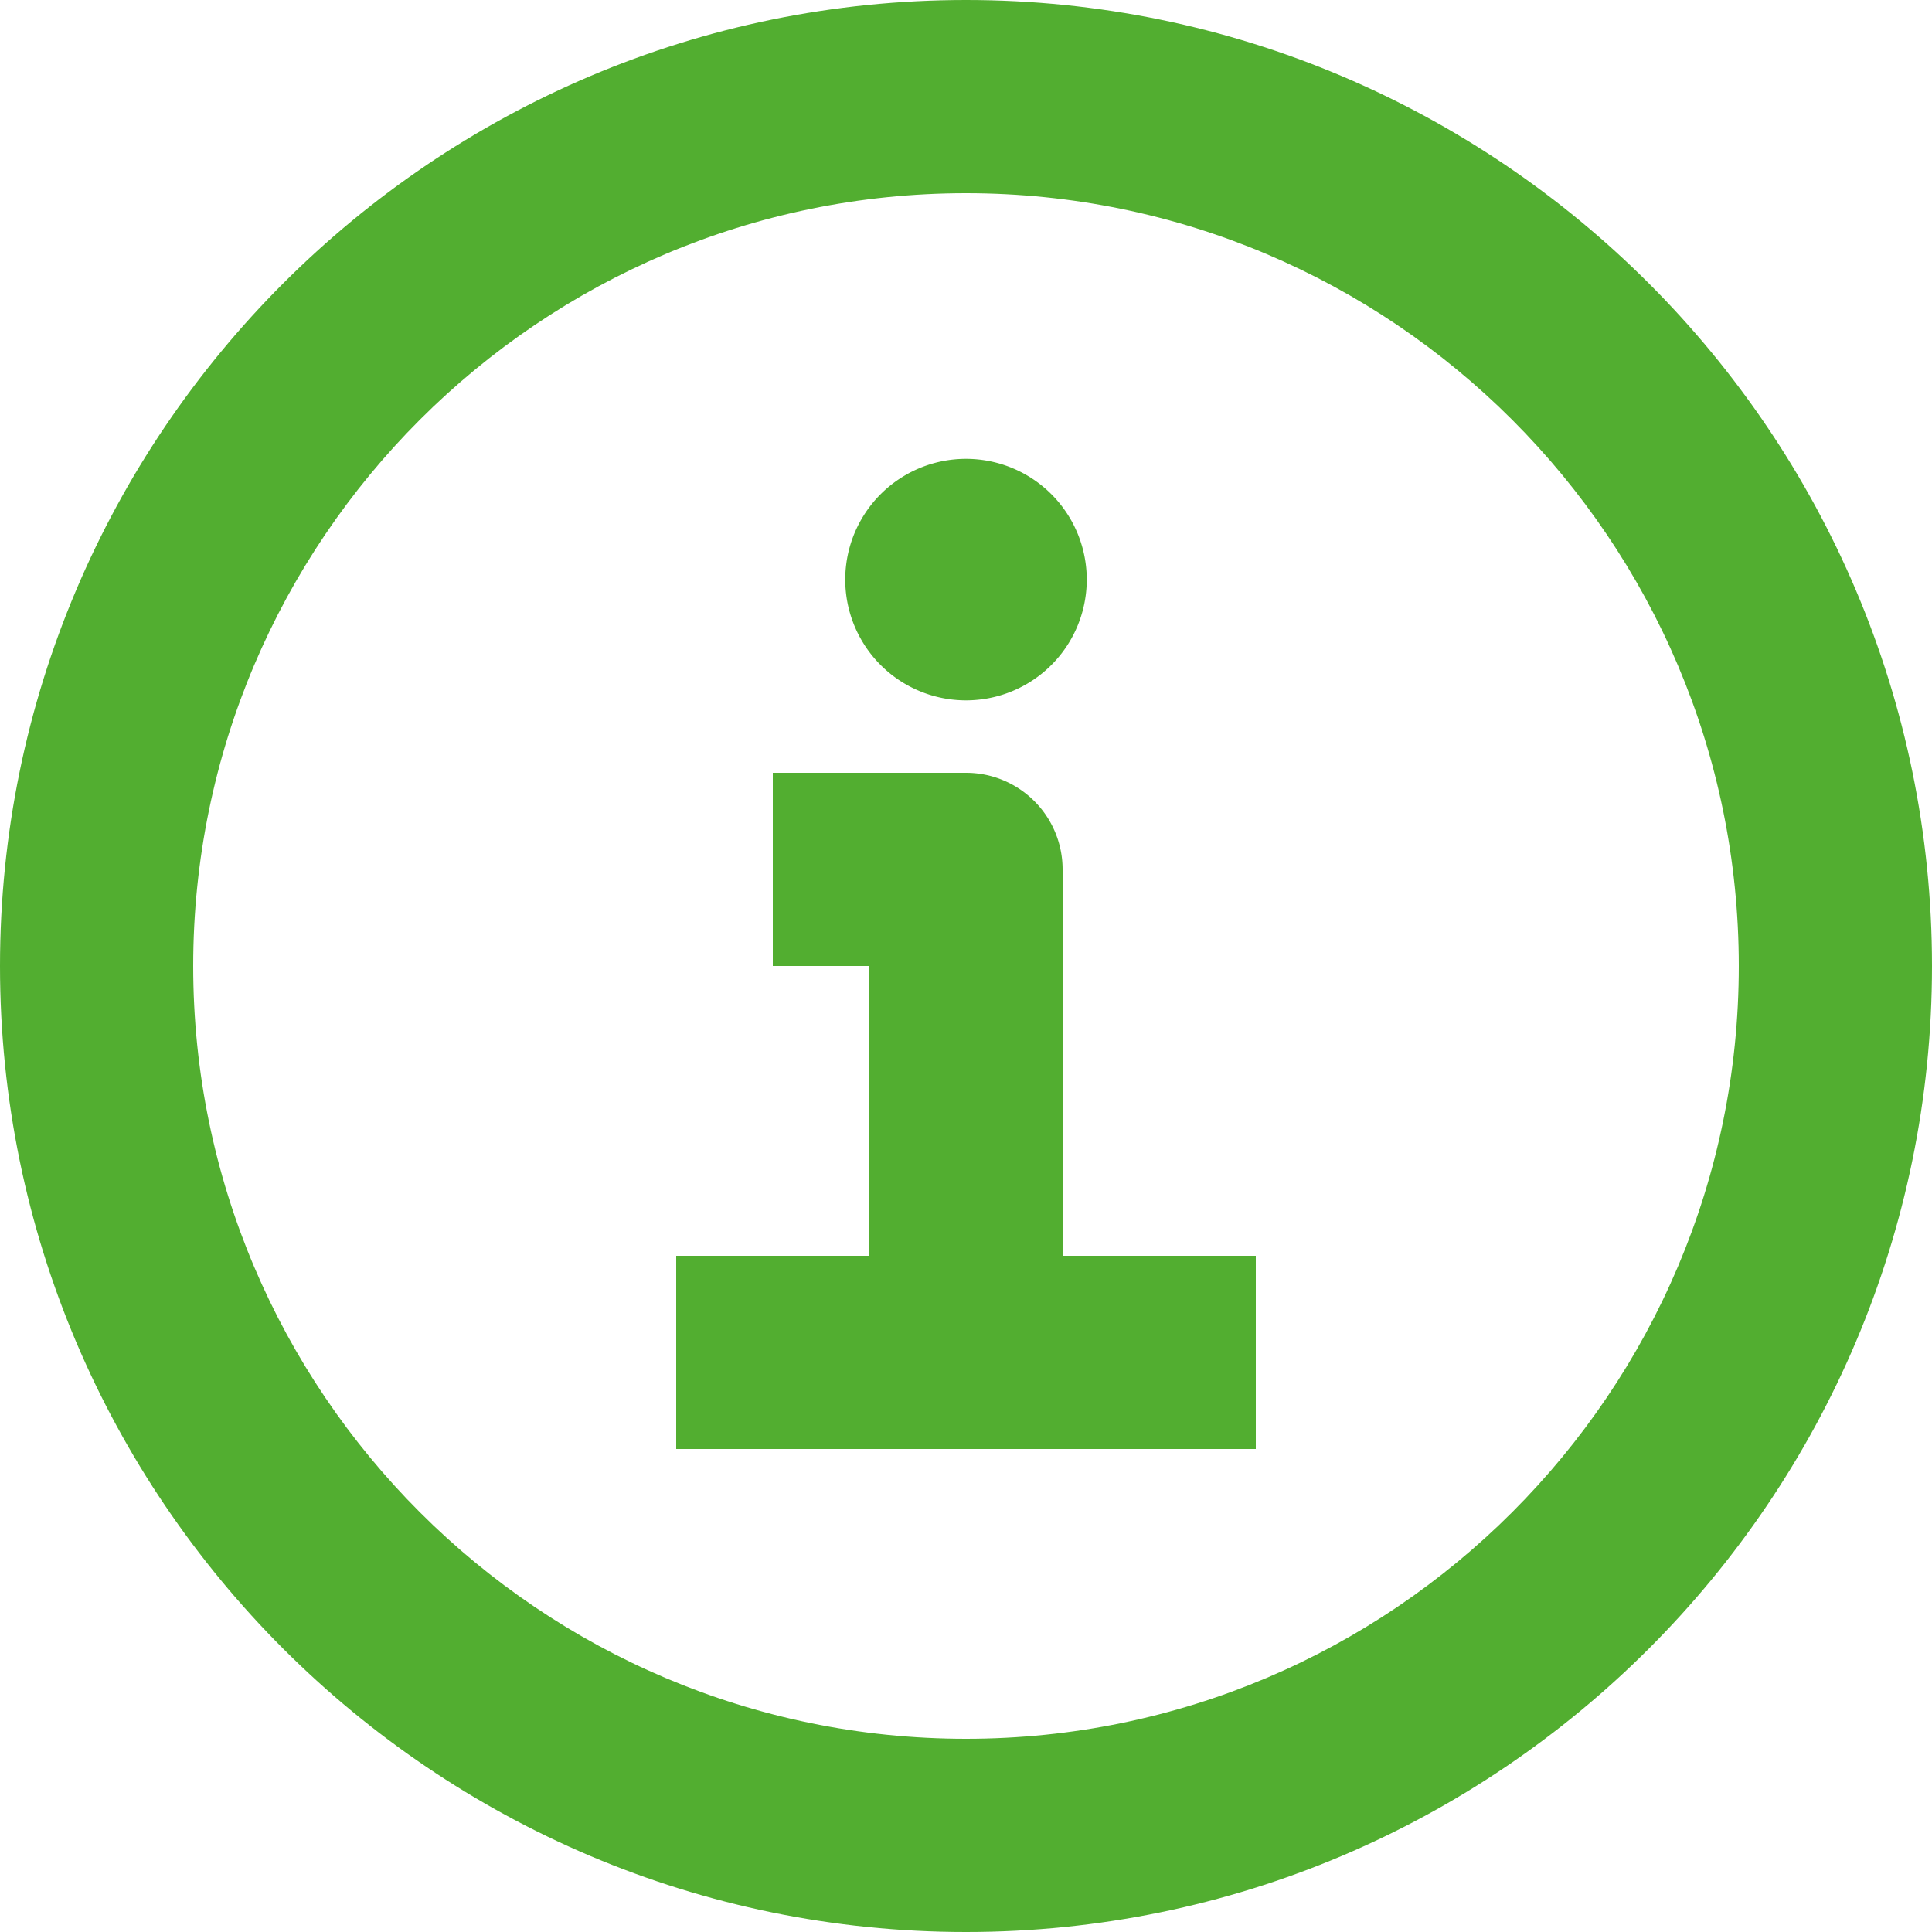 <svg xmlns="http://www.w3.org/2000/svg" width="20" height="20" fill="none" viewBox="0 0 20 20">
    <path fill="#52AE30" d="M10 20C4.486 20 0 15.515 0 10 0 4.487 4.486 0 10 0s10 4.486 10 10c0 5.515-4.486 10-10 10zm0-18c-4.411 0-8 3.589-8 8s3.589 8 8 8 8-3.589 8-8-3.589-8-8-8z"/>
    <path fill="#52AE30" d="M11 13V9a1 1 0 0 0-1-1H8v2h1v3H7v2h6v-2h-2zM10 7.25a1.25 1.25 0 1 0 0-2.5 1.25 1.25 0 0 0 0 2.5z"/>
</svg>
